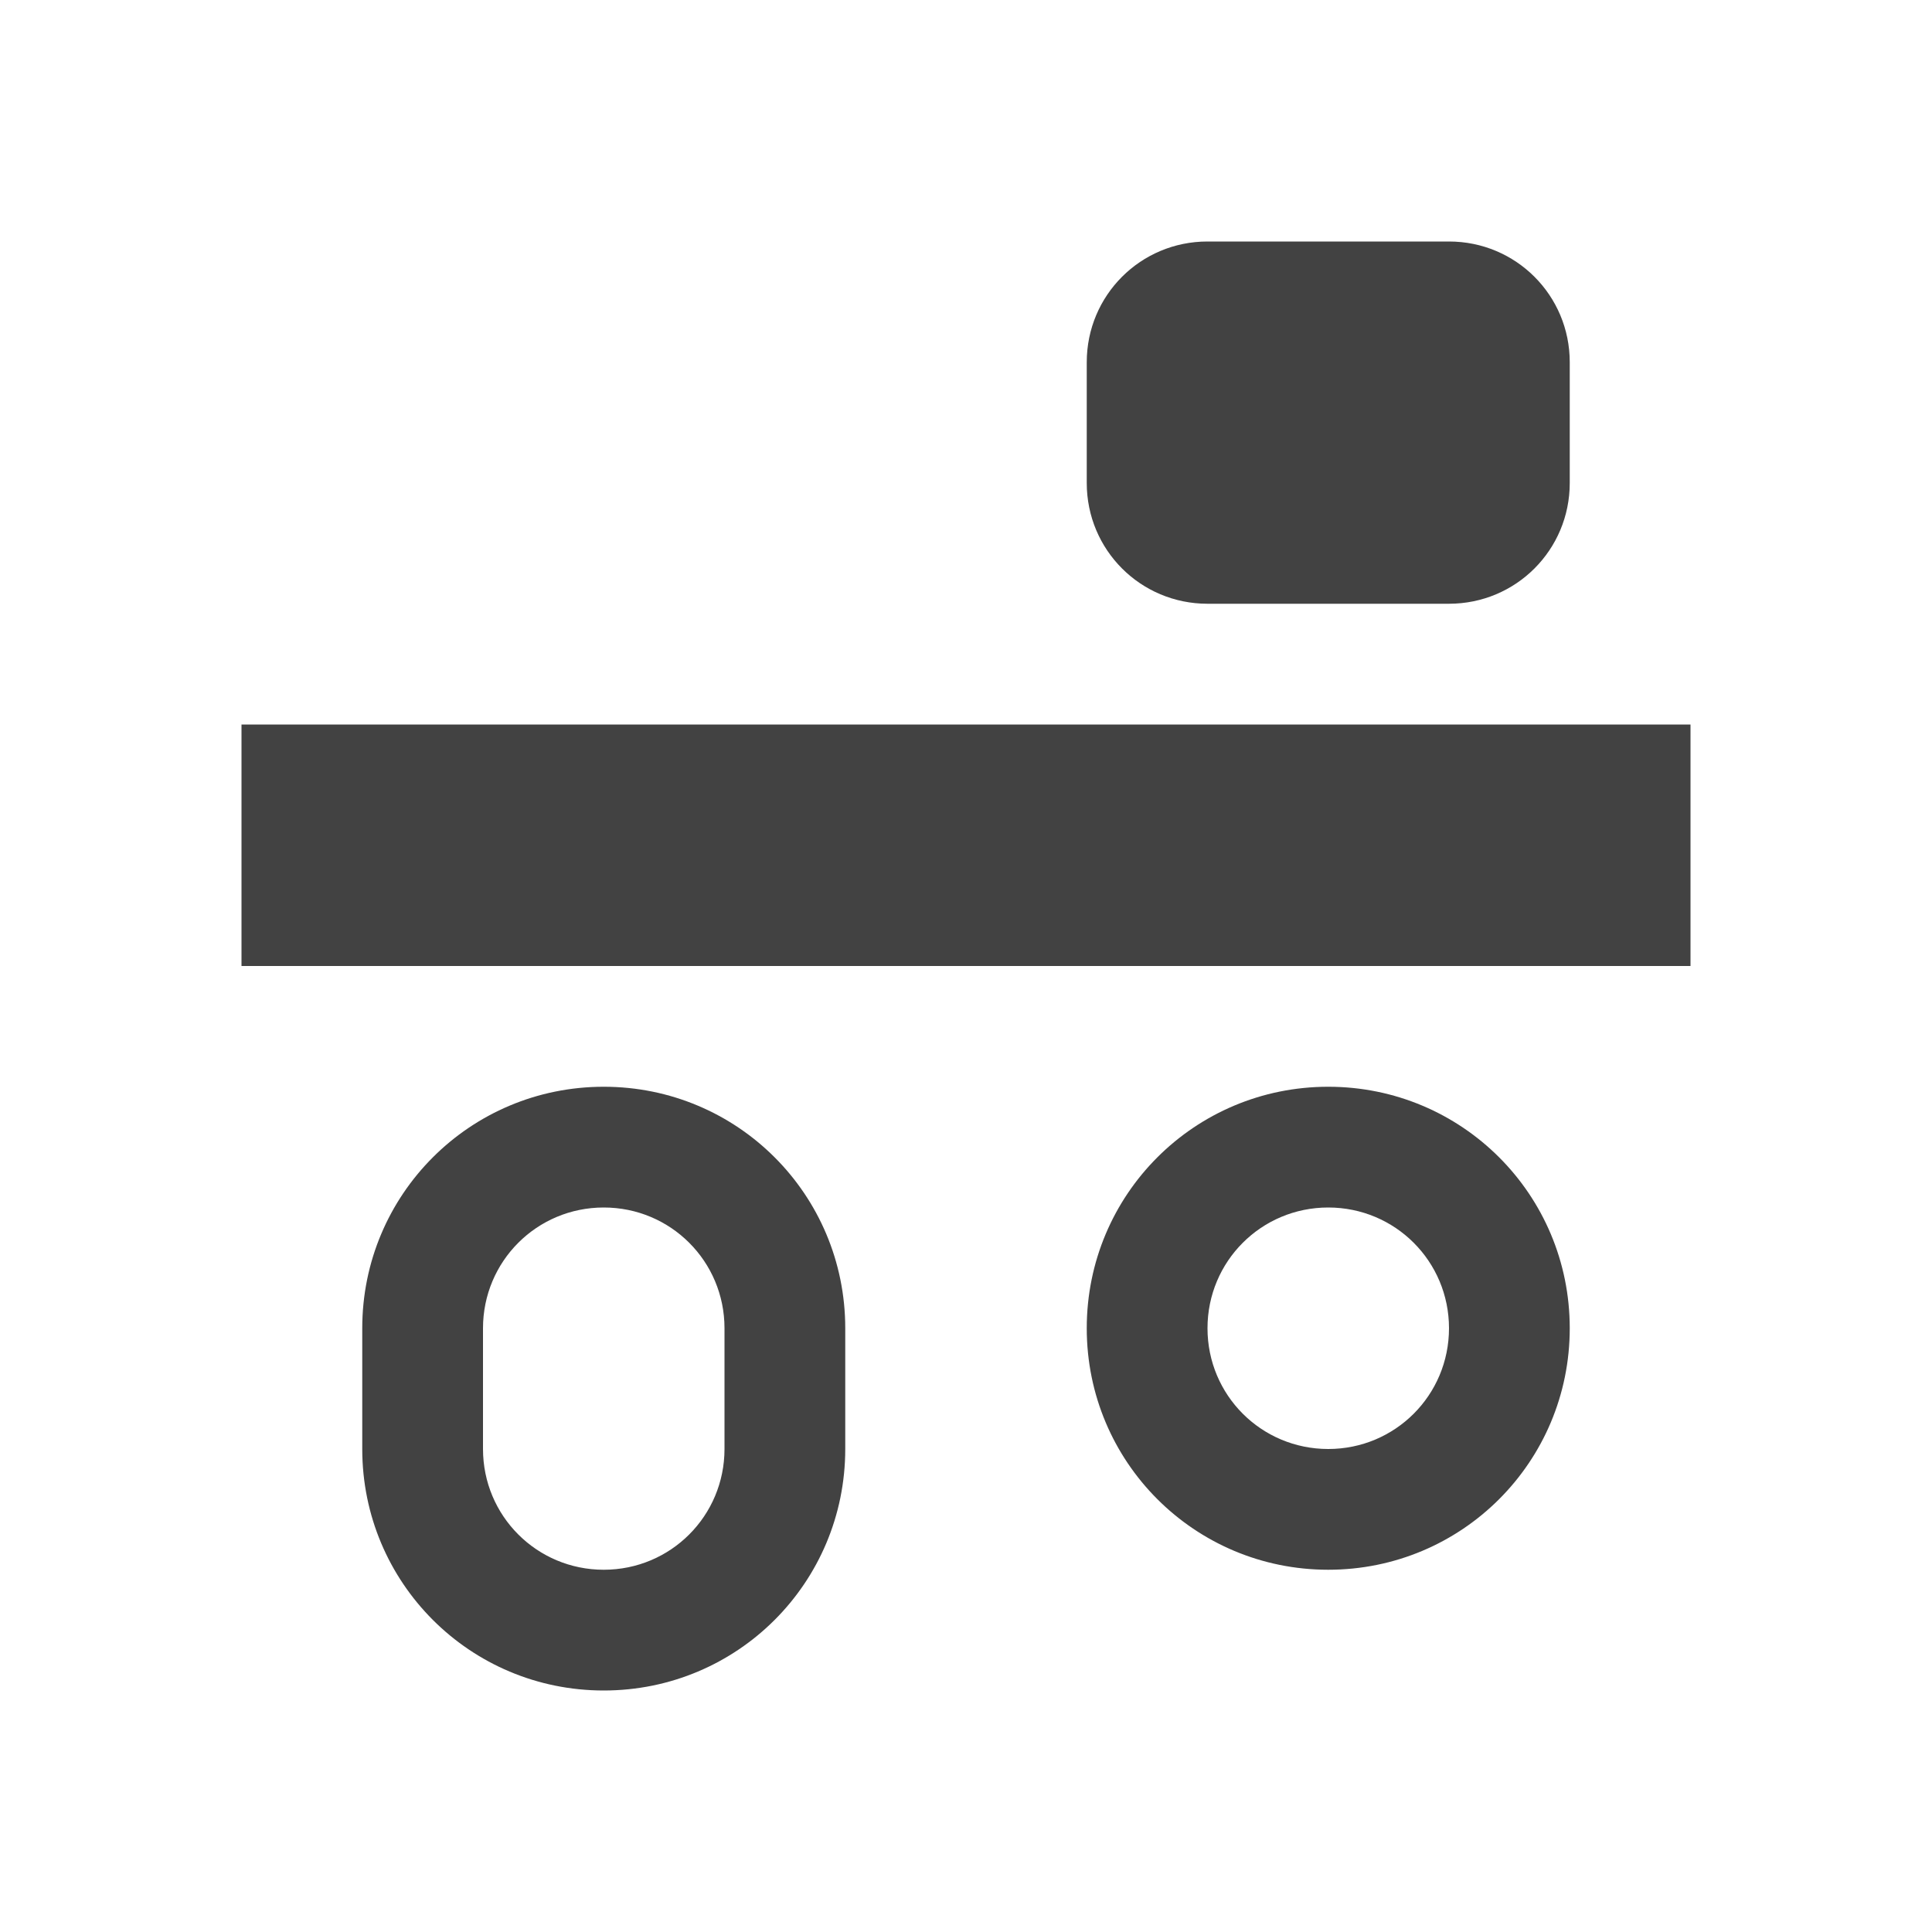 
<svg xmlns="http://www.w3.org/2000/svg" xmlns:xlink="http://www.w3.org/1999/xlink" width="22px" height="22px" viewBox="0 0 22 22" version="1.1">
<g id="surface1">
<defs>
  <style id="current-color-scheme" type="text/css">
   .ColorScheme-Text { color:#424242; } .ColorScheme-Highlight { color:#eeeeee; }
  </style>
 </defs>
<path style="fill:currentColor" class="ColorScheme-Text" d="M 2.75 8.25 L 19.25 8.25 L 19.25 11 L 2.75 11 Z M 4.125 15.125 C 4.125 13.602 5.352 12.375 6.875 12.375 C 8.398 12.375 9.625 13.602 9.625 15.125 L 9.625 16.5 C 9.625 18.023 8.398 19.25 6.875 19.25 C 5.352 19.25 4.125 18.023 4.125 16.5 Z M 5.5 15.125 L 5.5 16.5 C 5.5 17.262 6.113 17.875 6.875 17.875 C 7.637 17.875 8.25 17.262 8.25 16.5 L 8.25 15.125 C 8.25 14.363 7.637 13.75 6.875 13.75 C 6.113 13.75 5.5 14.363 5.5 15.125 Z M 12.375 4.125 C 12.375 3.363 12.988 2.75 13.75 2.75 L 16.5 2.75 C 17.262 2.75 17.875 3.363 17.875 4.125 L 17.875 5.5 C 17.875 6.262 17.262 6.875 16.5 6.875 L 13.75 6.875 C 12.988 6.875 12.375 6.262 12.375 5.5 Z M 12.375 15.125 C 12.375 13.602 13.602 12.375 15.125 12.375 C 16.648 12.375 17.875 13.602 17.875 15.125 C 17.875 16.648 16.648 17.875 15.125 17.875 C 13.602 17.875 12.375 16.648 12.375 15.125 Z M 13.75 15.125 C 13.75 15.887 14.363 16.5 15.125 16.5 C 15.887 16.5 16.5 15.887 16.5 15.125 C 16.5 14.363 15.887 13.75 15.125 13.75 C 14.363 13.75 13.75 14.363 13.75 15.125 Z M 13.75 15.125 "/>
</g>
</svg>
